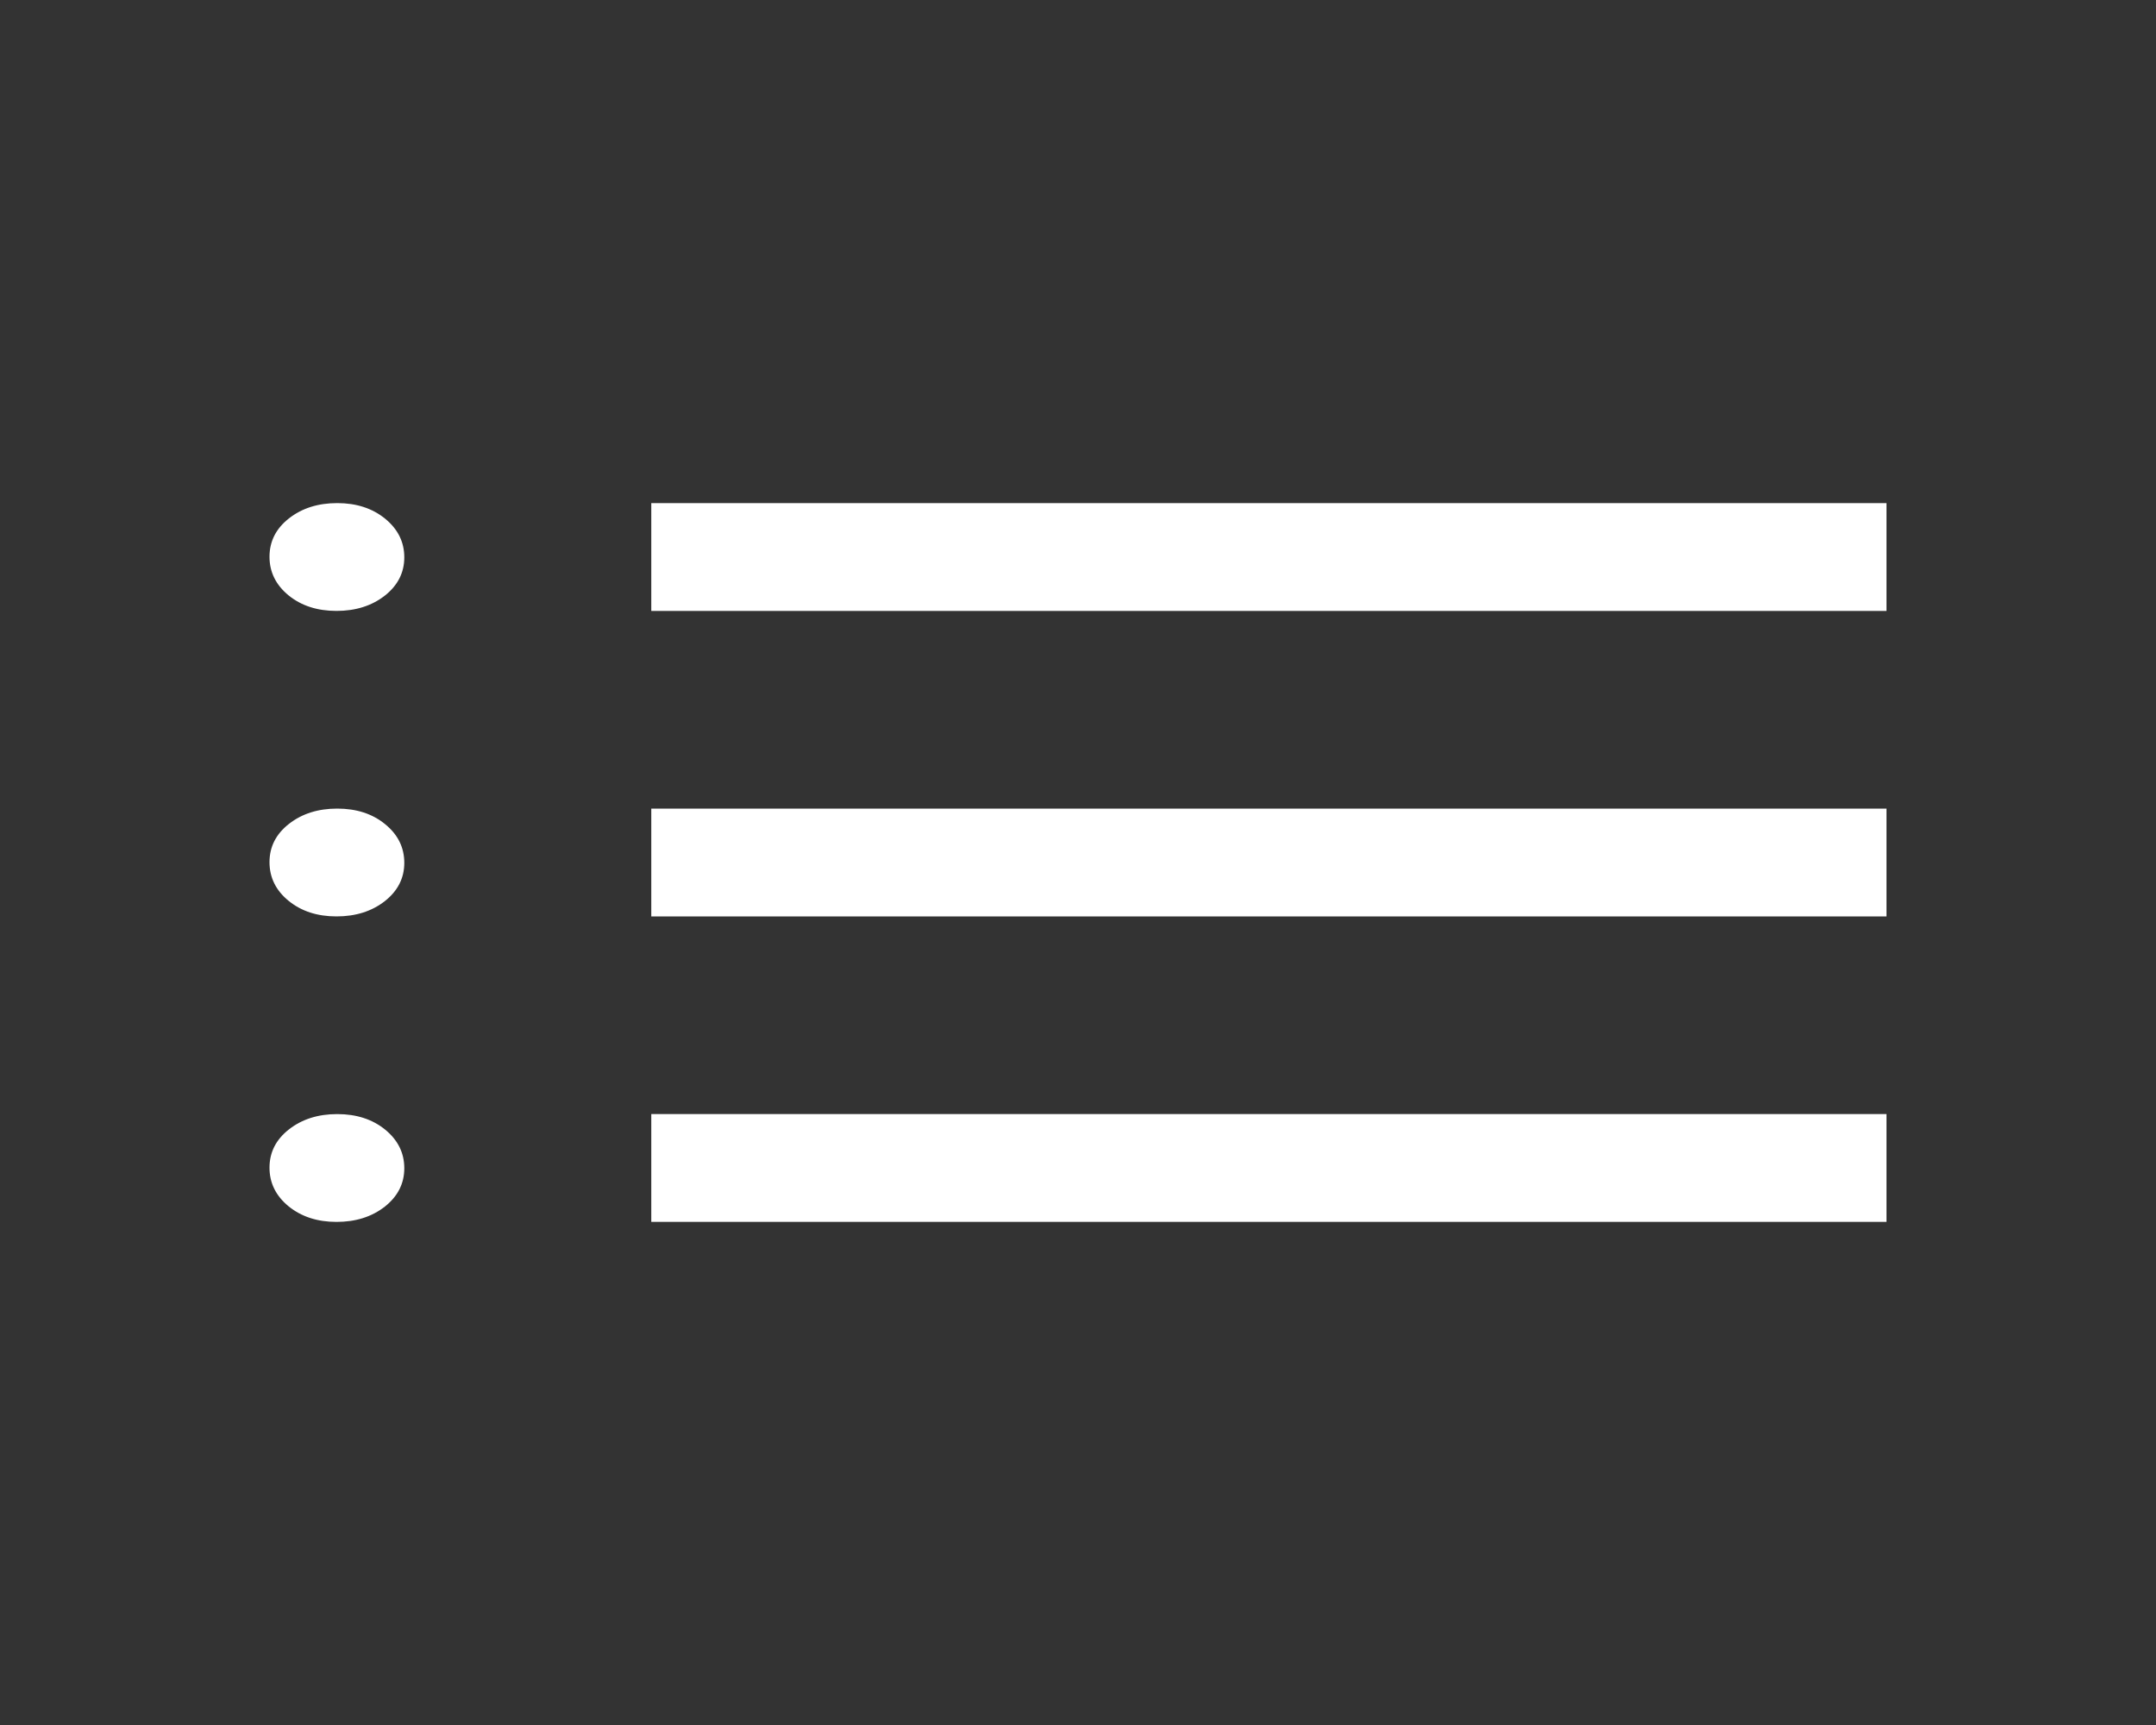 <svg width="25" height="20" viewBox="0 0 25 20" fill="none" xmlns="http://www.w3.org/2000/svg">
<rect x="0" y="0" width="25" height="20" fill="#333333" stroke="none"/>
<path d="M3.902 14.167C3.679 14.167 3.494 14.106 3.346 13.986C3.199 13.865 3.125 13.716 3.125 13.538C3.125 13.36 3.2 13.212 3.351 13.094C3.502 12.976 3.688 12.917 3.911 12.917C4.133 12.917 4.319 12.977 4.466 13.097C4.614 13.218 4.688 13.367 4.688 13.545C4.688 13.723 4.612 13.871 4.462 13.99C4.311 14.108 4.124 14.167 3.902 14.167ZM3.902 10.625C3.679 10.625 3.494 10.565 3.346 10.444C3.199 10.324 3.125 10.174 3.125 9.996C3.125 9.818 3.2 9.67 3.351 9.552C3.502 9.434 3.688 9.375 3.911 9.375C4.133 9.375 4.319 9.435 4.466 9.556C4.614 9.676 4.688 9.826 4.688 10.004C4.688 10.182 4.612 10.33 4.462 10.448C4.311 10.566 4.124 10.625 3.902 10.625ZM3.902 7.083C3.679 7.083 3.494 7.023 3.346 6.903C3.199 6.782 3.125 6.633 3.125 6.455C3.125 6.277 3.2 6.128 3.351 6.01C3.502 5.892 3.688 5.833 3.911 5.833C4.133 5.833 4.319 5.894 4.466 6.014C4.614 6.135 4.688 6.284 4.688 6.462C4.688 6.64 4.612 6.788 4.462 6.906C4.311 7.024 4.124 7.083 3.902 7.083ZM7.552 14.167V12.917H21.875V14.167H7.552ZM7.552 10.625V9.375H21.875V10.625H7.552ZM7.552 7.083V5.833H21.875V7.083H7.552Z" fill="white"/>
</svg>
